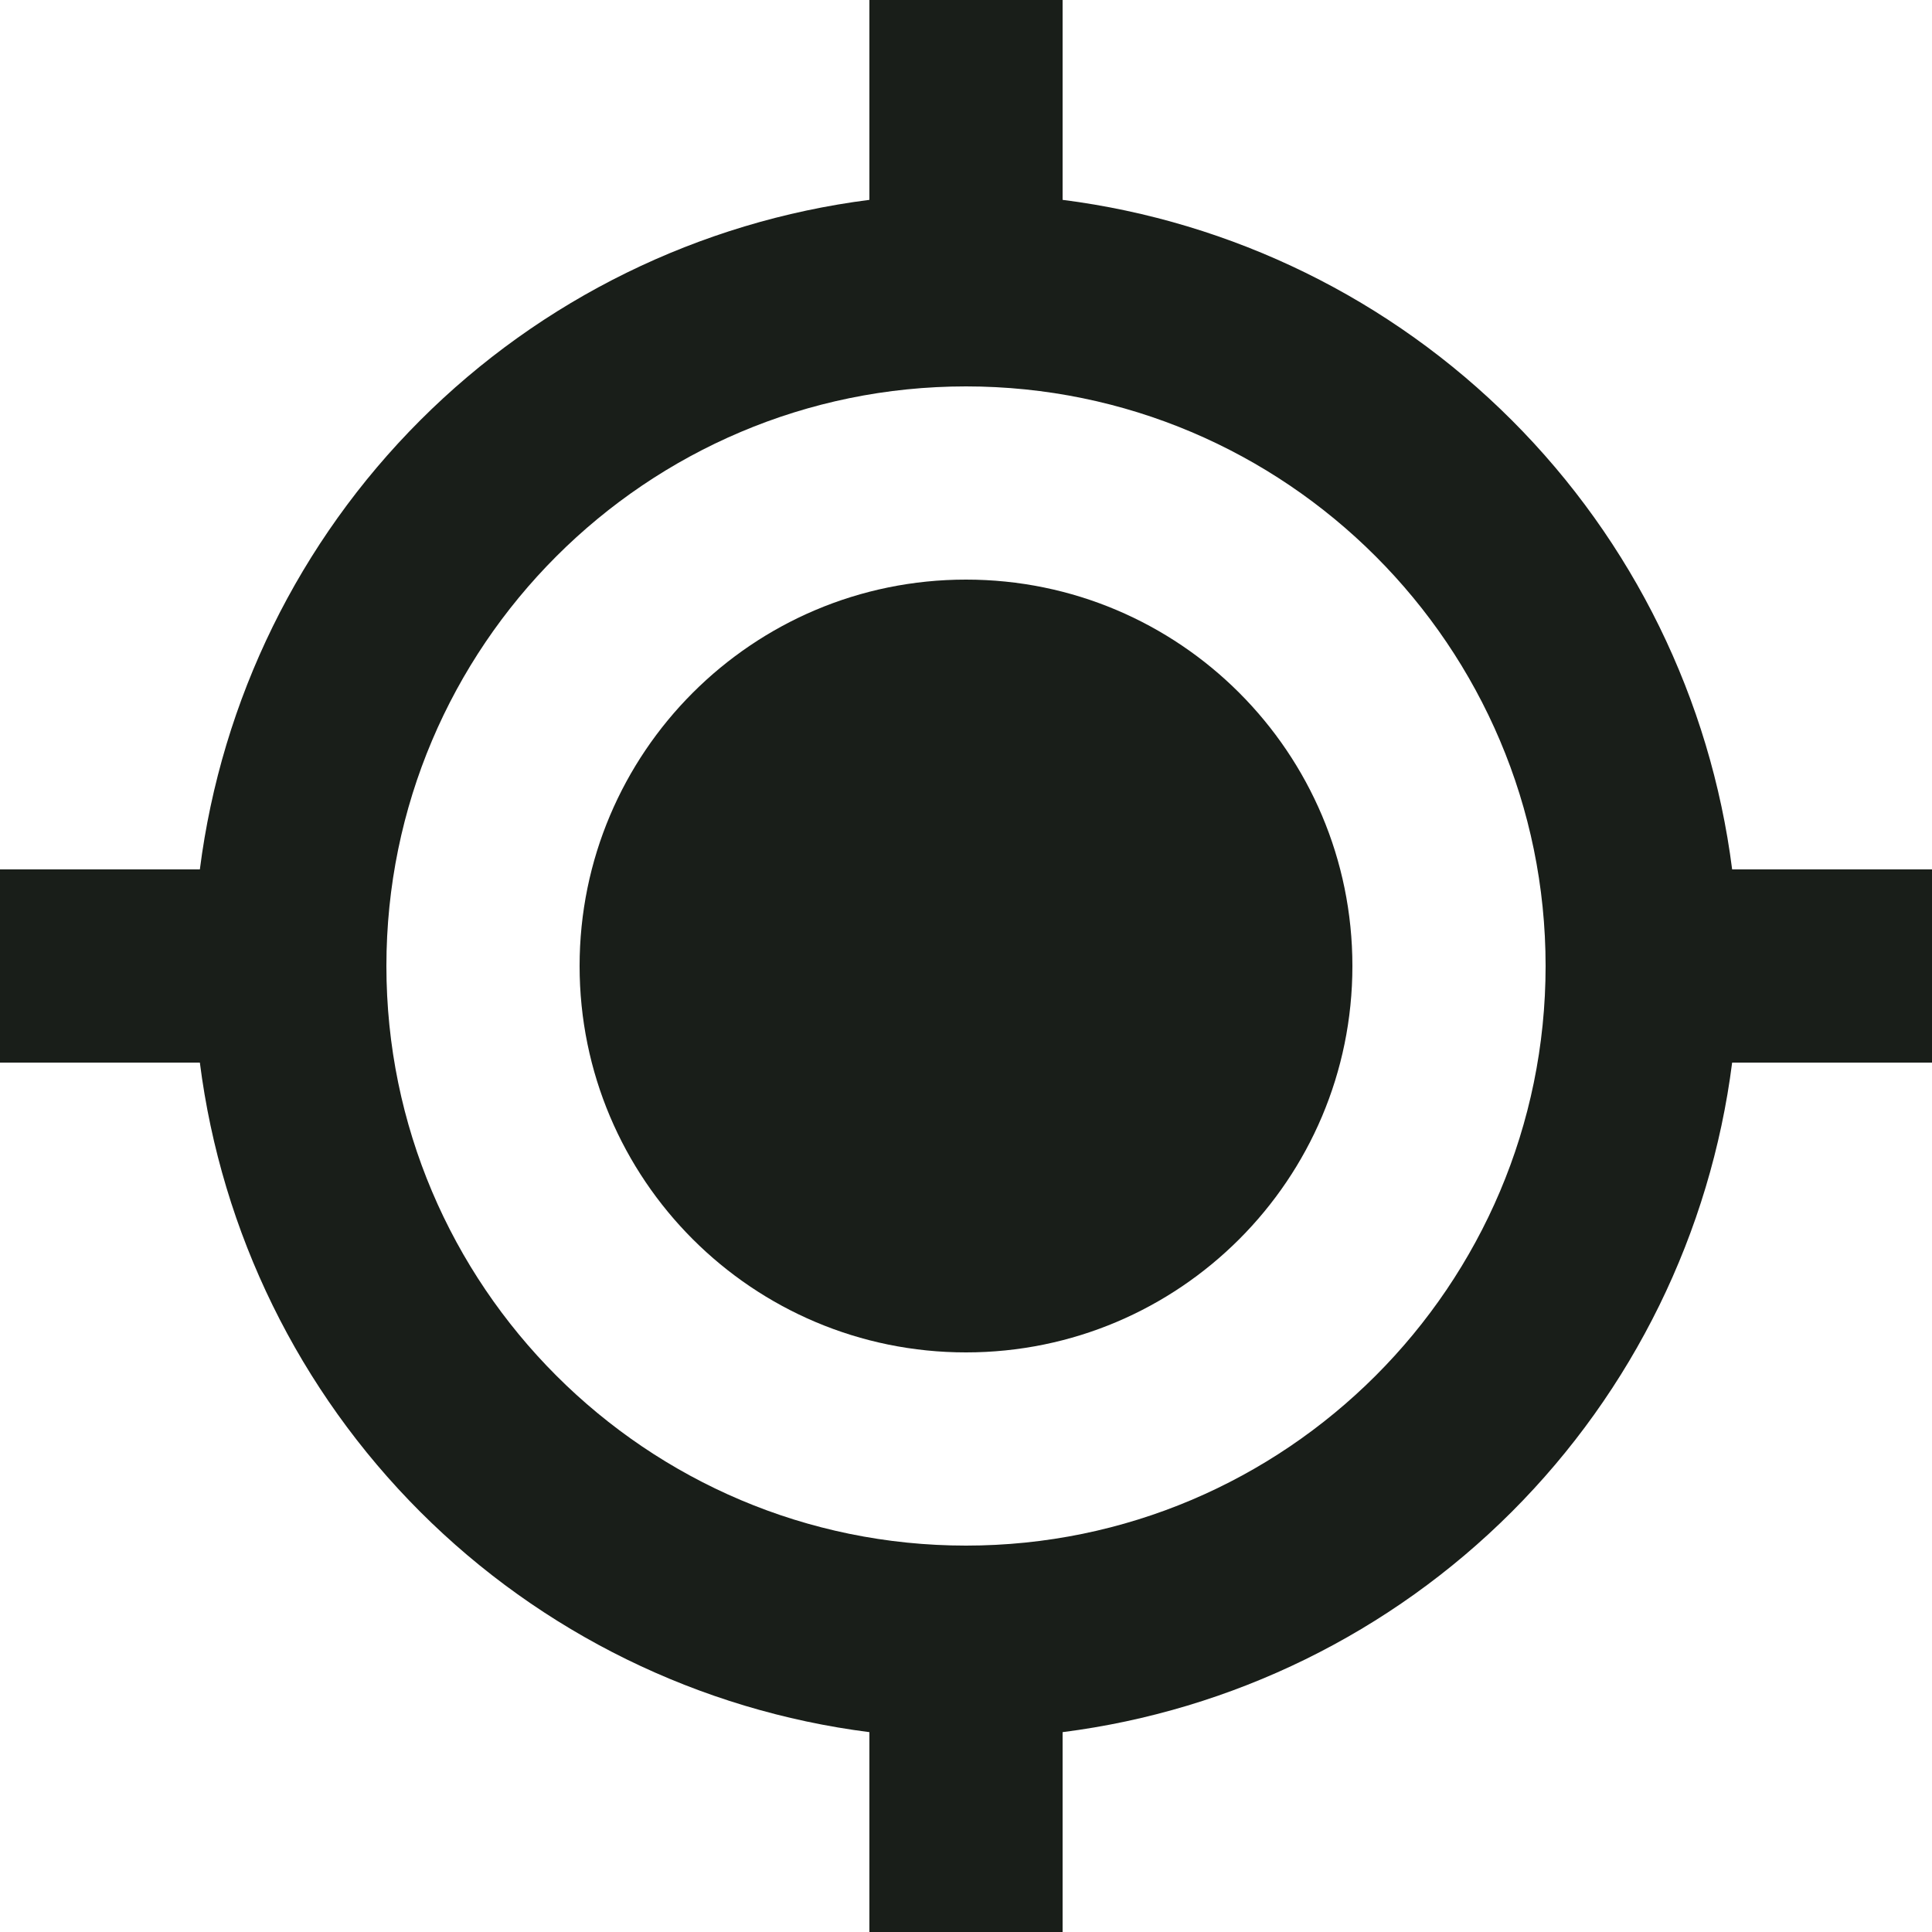 <svg width="36" height="36" viewBox="0 0 36 36" fill="none" xmlns="http://www.w3.org/2000/svg">
<path d="M18 25.2C21.976 25.2 25.2 21.976 25.2 18C25.2 14.024 21.976 10.8 18 10.8C14.023 10.8 10.8 14.024 10.8 18C10.8 21.976 14.023 25.2 18 25.2Z" fill="#191E19"/>
<path d="M19.8 3.724V0H16.2V3.724C13.033 4.129 10.089 5.573 7.831 7.831C5.573 10.089 4.129 13.033 3.724 16.2H0V19.8H3.724C4.128 22.968 5.572 25.912 7.83 28.17C10.088 30.428 13.032 31.872 16.2 32.276V36H19.8V32.276C22.968 31.872 25.912 30.428 28.17 28.17C30.428 25.912 31.872 22.968 32.276 19.8H36V16.2H32.276C31.872 13.032 30.428 10.088 28.17 7.83C25.912 5.572 22.968 4.128 19.8 3.724ZM18 28.8C12.044 28.8 7.2 23.956 7.2 18C7.2 12.044 12.044 7.2 18 7.2C23.956 7.2 28.8 12.044 28.8 18C28.8 23.956 23.956 28.8 18 28.8Z" fill="#191E19"/>
</svg>
